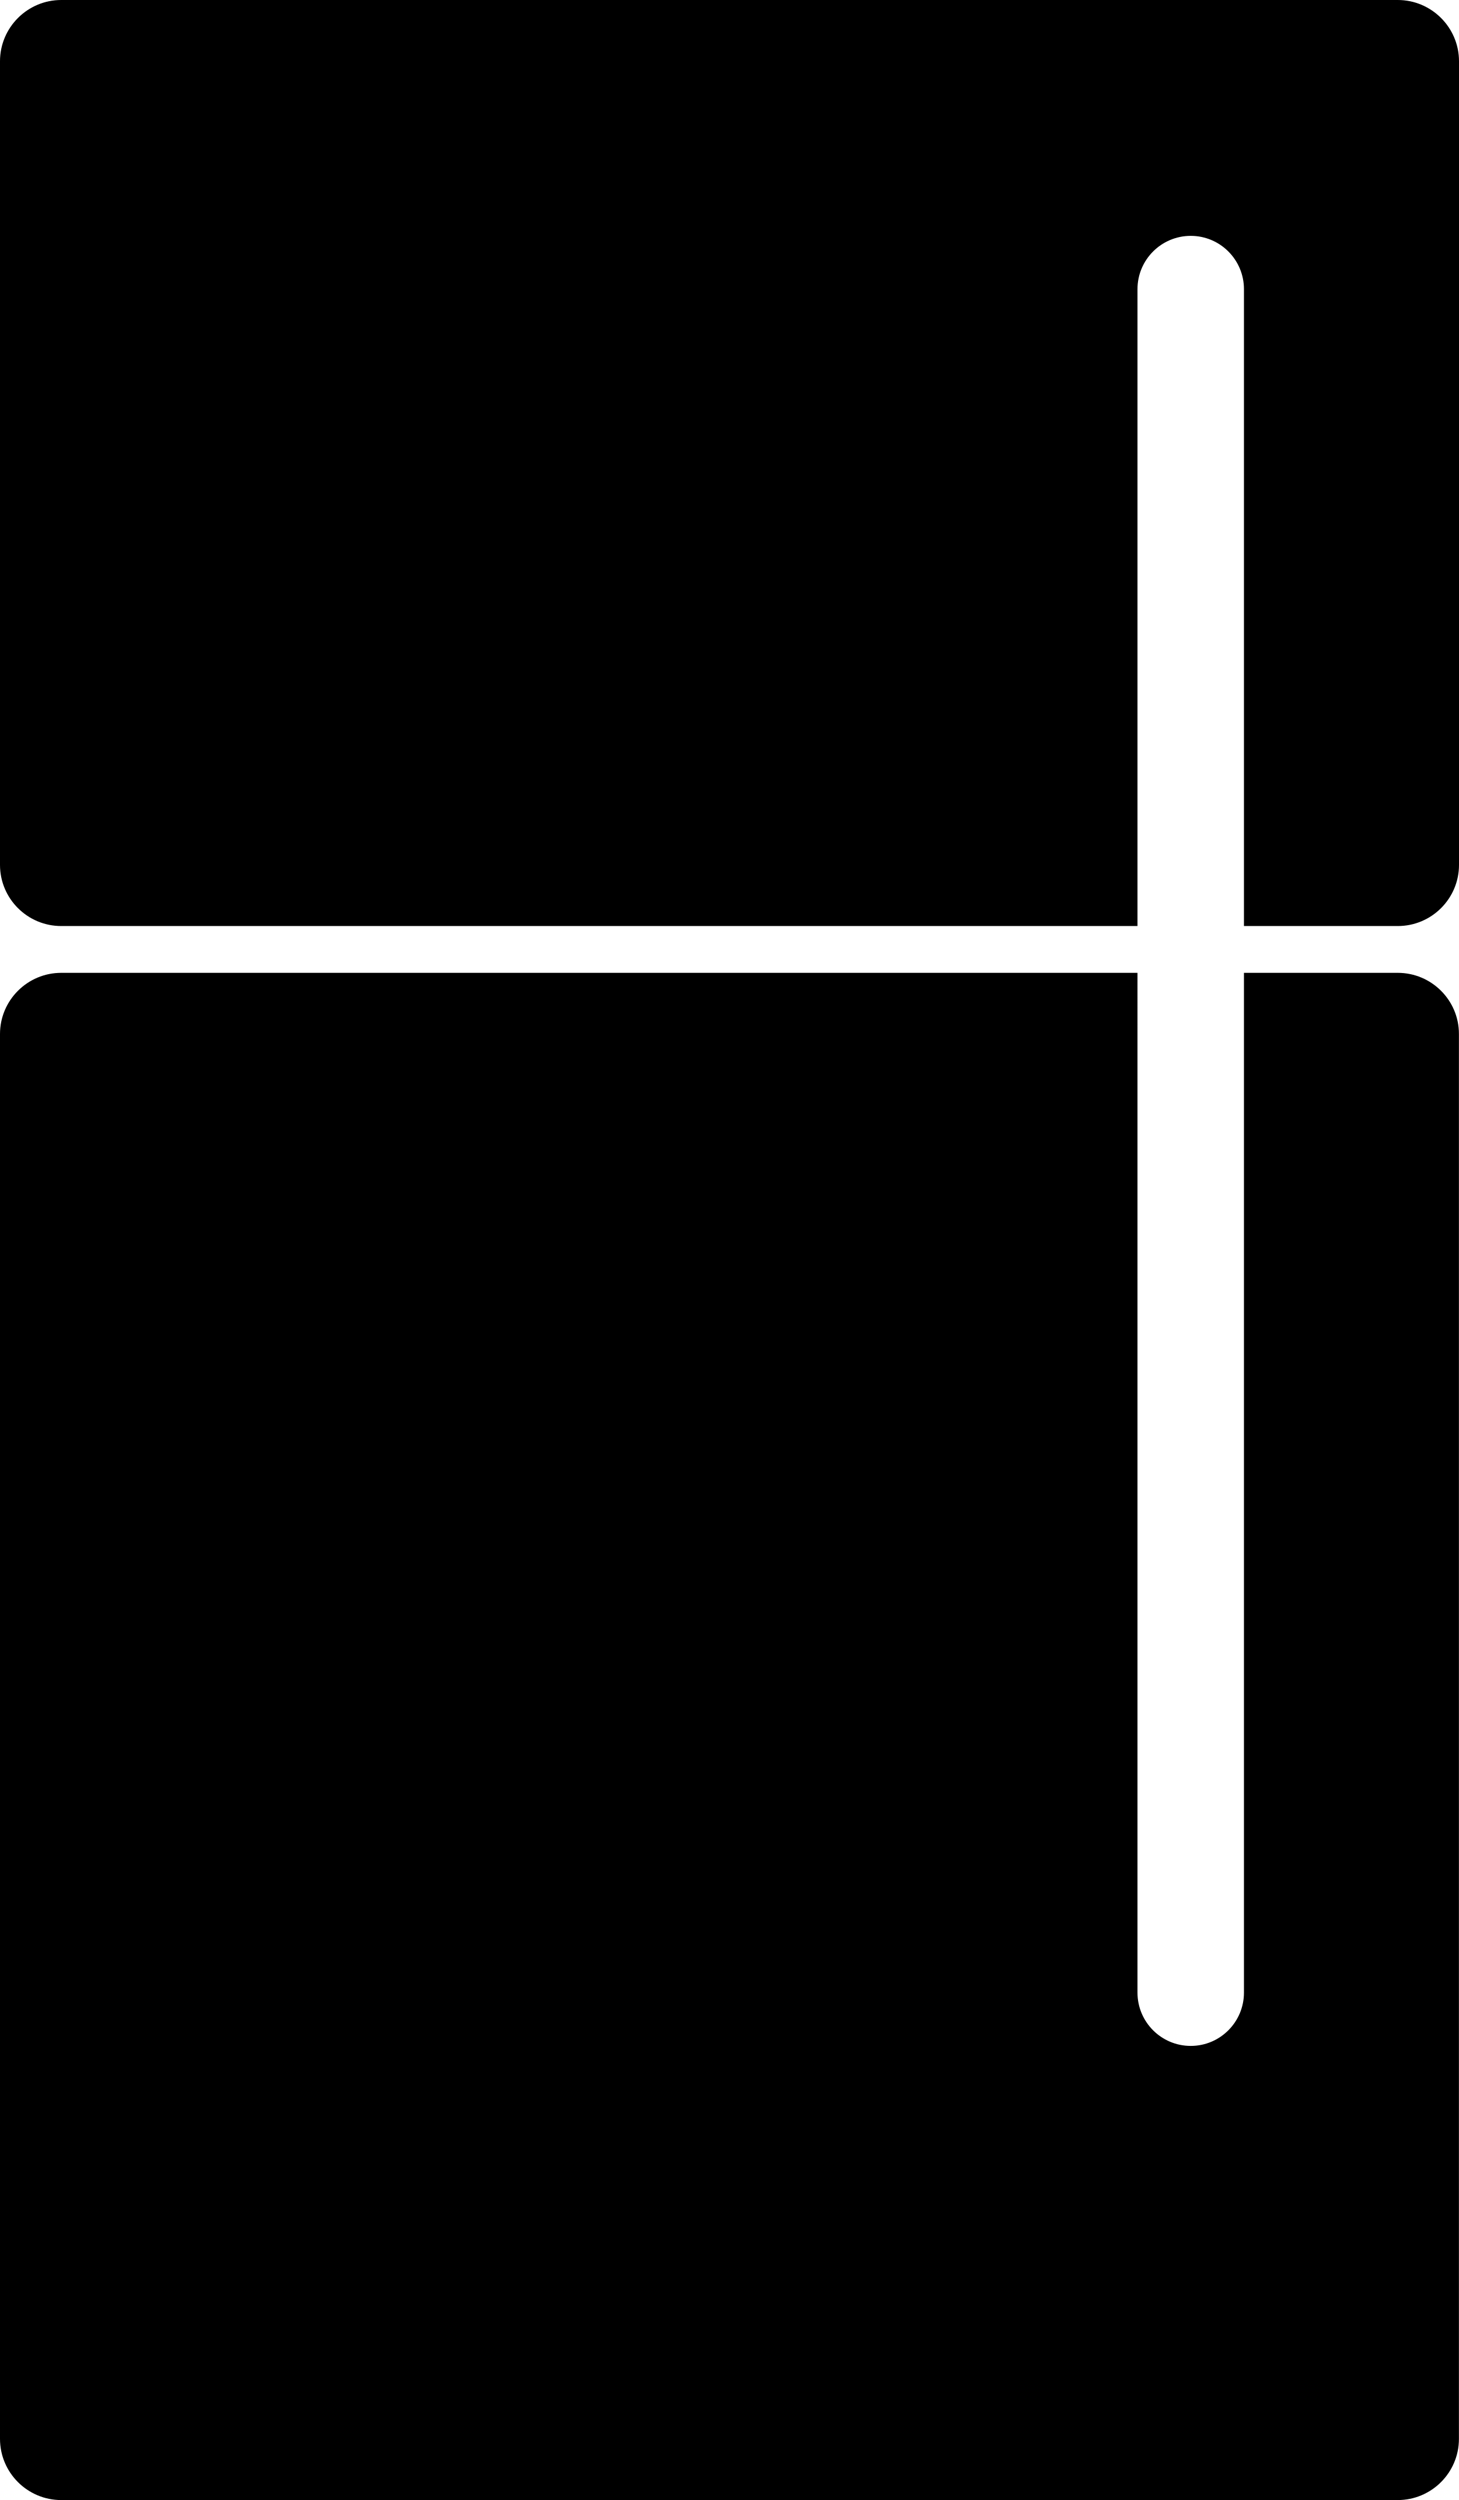 <?xml version="1.0" encoding="iso-8859-1"?>
<!-- Generator: Adobe Illustrator 16.0.0, SVG Export Plug-In . SVG Version: 6.00 Build 0)  -->
<!DOCTYPE svg PUBLIC "-//W3C//DTD SVG 1.1//EN" "http://www.w3.org/Graphics/SVG/1.1/DTD/svg11.dtd">
<svg version="1.1" id="Layer_1" xmlns="http://www.w3.org/2000/svg" xmlns:xlink="http://www.w3.org/1999/xlink" x="0px" y="0px"
	 width="18.678px" height="32px" viewBox="0 0 18.678 32" style="enable-background:new 0 0 18.678 32;" xml:space="preserve">
<g>
	<path d="M17.894,12.452h-1.969v13.053c0,0.376-0.305,0.682-0.681,0.682c-0.377,0-0.682-0.306-0.682-0.682V12.452H0.784
		C0.352,12.452,0,12.803,0,13.235v17.981C0,31.649,0.352,32,0.784,32h17.109c0.433,0,0.784-0.351,0.784-0.783V13.235
		C18.678,12.803,18.326,12.452,17.894,12.452z"/>
	<path d="M17.894,0H0.784C0.352,0,0,0.352,0,0.784V11.07c0,0.433,0.352,0.783,0.784,0.783h13.778V3.701
		c0-0.376,0.305-0.682,0.682-0.682c0.376,0,0.681,0.306,0.681,0.682v8.152h1.969c0.433,0,0.784-0.351,0.784-0.783V0.784
		C18.678,0.352,18.326,0,17.894,0z"/>
</g>
<g>
</g>
<g>
</g>
<g>
</g>
<g>
</g>
<g>
</g>
<g>
</g>
<g>
</g>
<g>
</g>
<g>
</g>
<g>
</g>
<g>
</g>
<g>
</g>
<g>
</g>
<g>
</g>
<g>
</g>
</svg>
